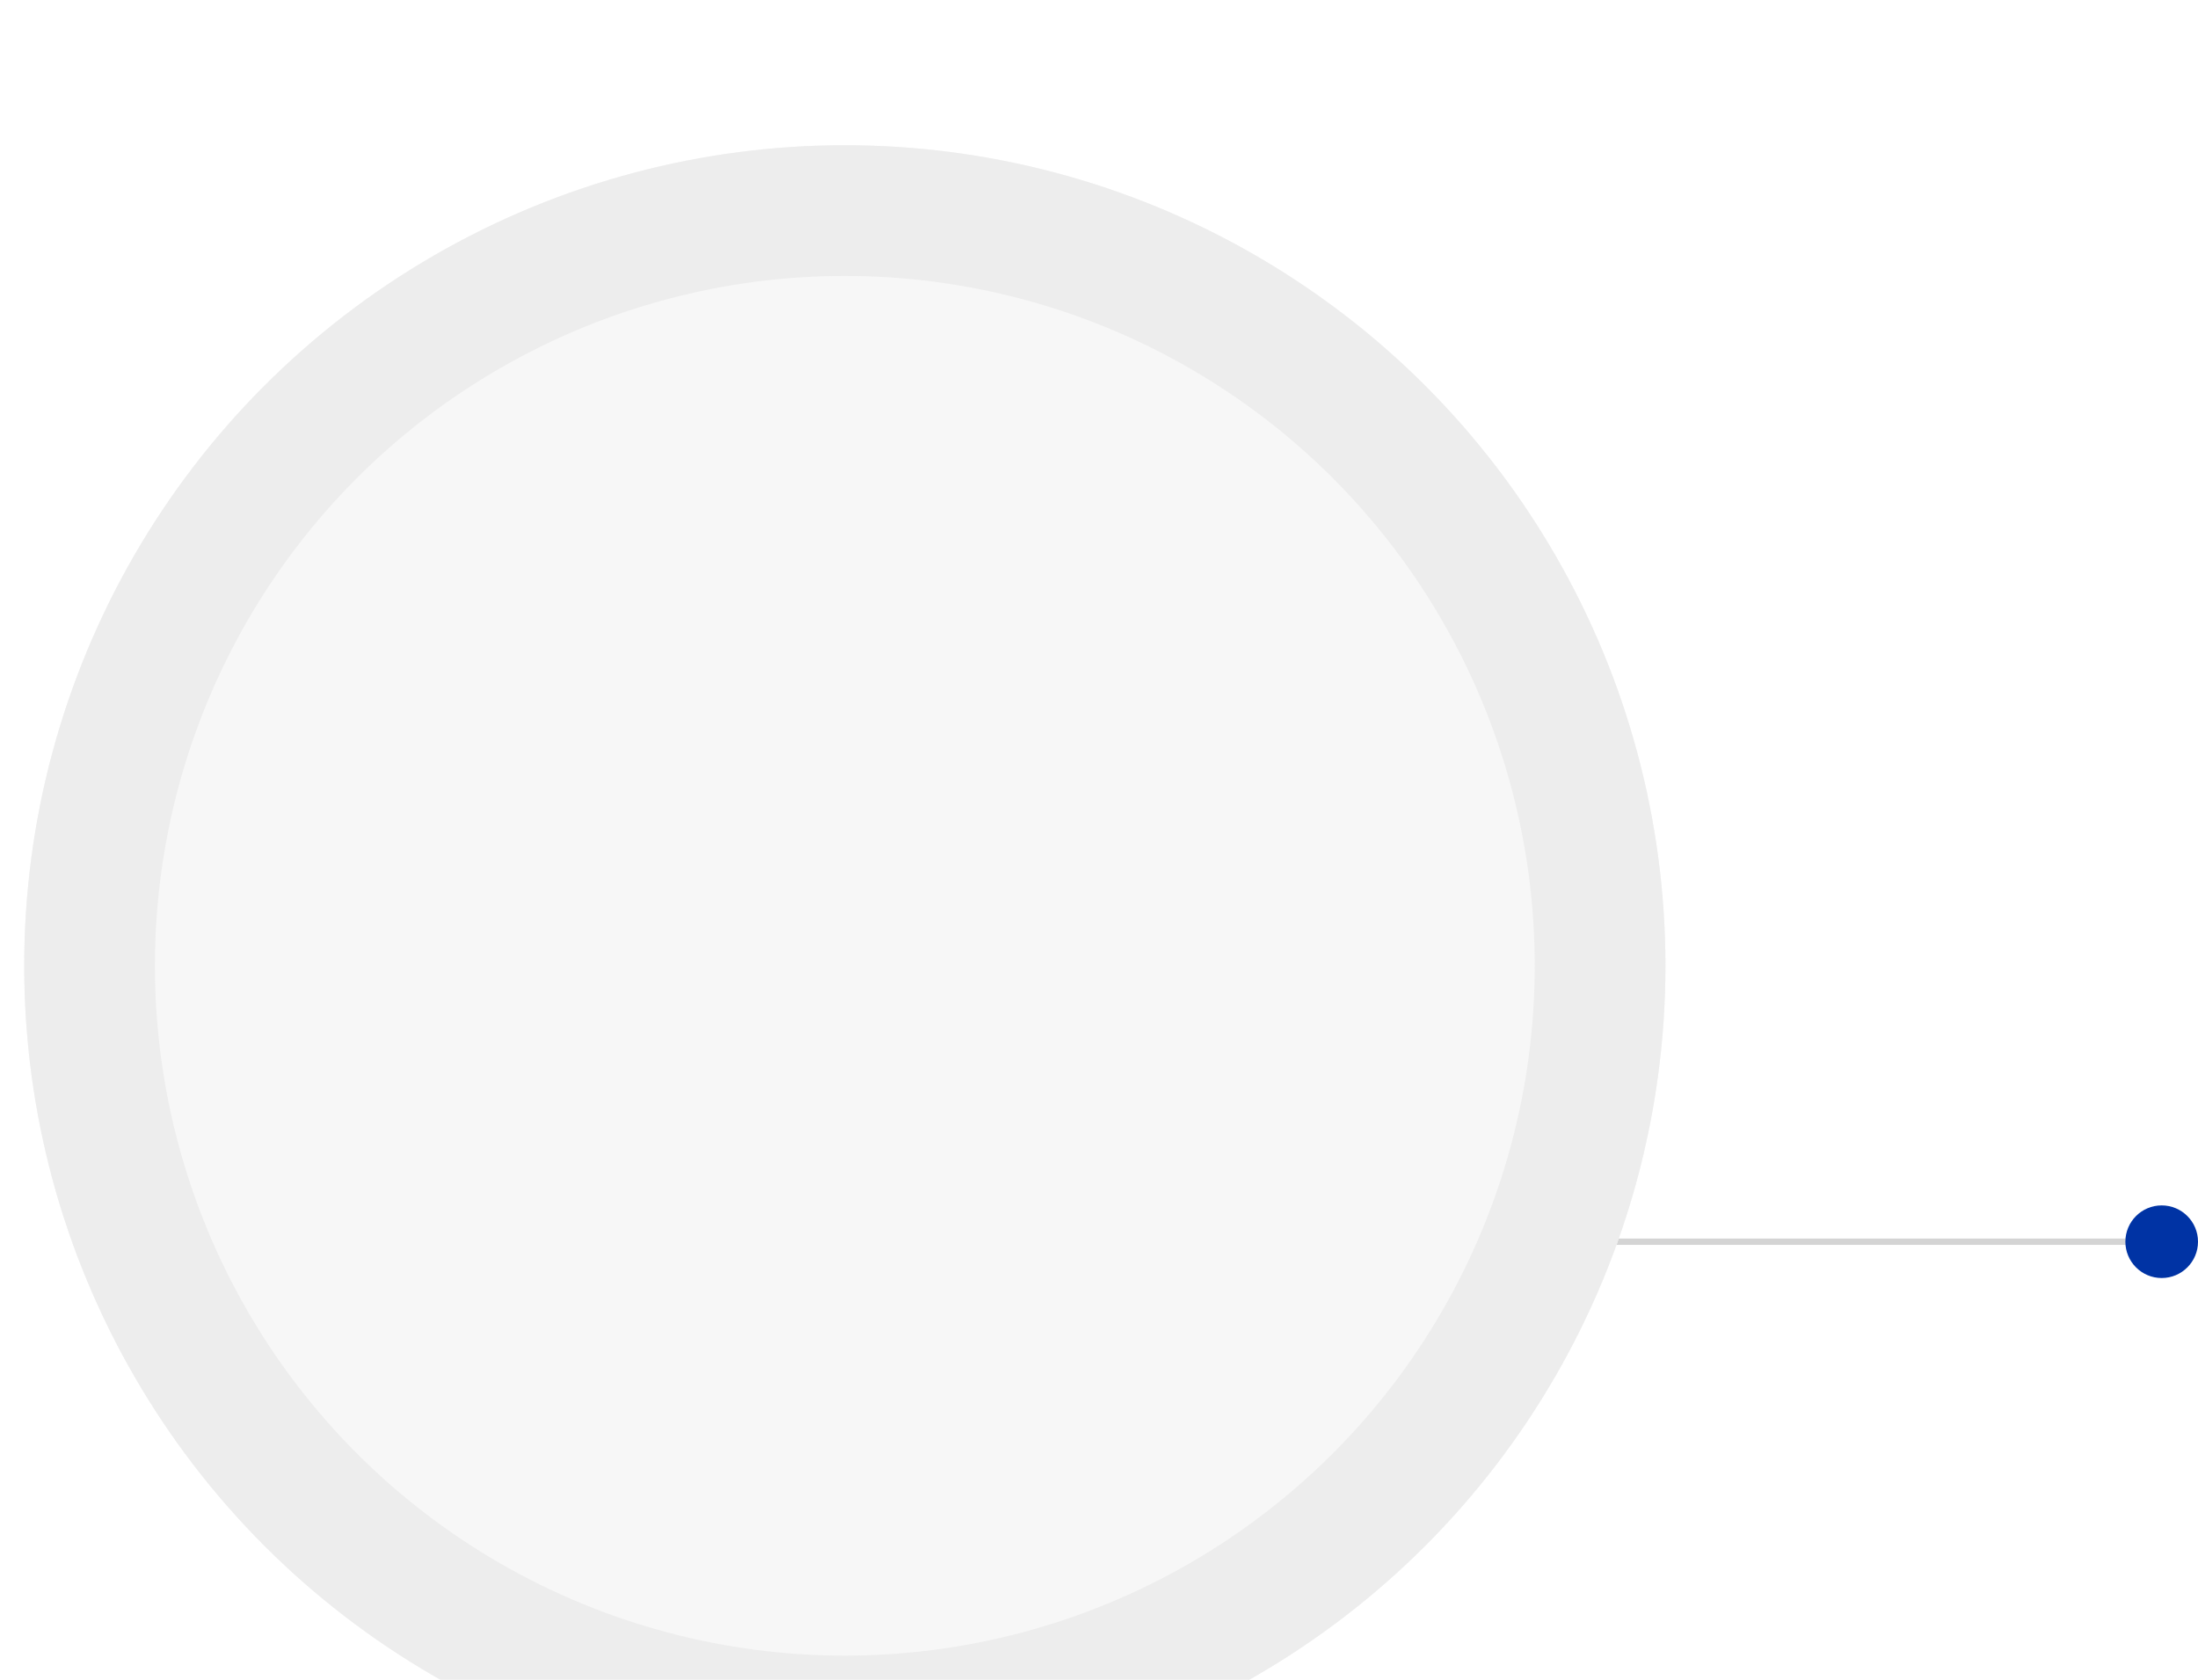 <svg width="454" height="347" viewBox="0 0 454 347" fill="none" xmlns="http://www.w3.org/2000/svg">
<path d="M305 256.5H451" stroke="#D4D4D4" stroke-width="1.3"/>
<circle cx="446.5" cy="256.5" r="7.5" fill="#0033A4"/>
<g filter="url(#filter0_di_2_100)">
<circle cx="173.5" cy="173.5" r="169.5" fill="#F7F7F7"/>
<circle cx="173.5" cy="173.5" r="156" stroke="#EDEDED" stroke-width="27"/>
</g>
<defs>
<filter id="filter0_di_2_100" x="0" y="0" width="347" height="356.5" filterUnits="userSpaceOnUse" color-interpolation-filters="sRGB">
<feFlood flood-opacity="0" result="BackgroundImageFix"/>
<feColorMatrix in="SourceAlpha" type="matrix" values="0 0 0 0 0 0 0 0 0 0 0 0 0 0 0 0 0 0 127 0" result="hardAlpha"/>
<feOffset/>
<feGaussianBlur stdDeviation="2"/>
<feComposite in2="hardAlpha" operator="out"/>
<feColorMatrix type="matrix" values="0 0 0 0 0 0 0 0 0 0 0 0 0 0 0 0 0 0 0.15 0"/>
<feBlend mode="normal" in2="BackgroundImageFix" result="effect1_dropShadow_2_100"/>
<feBlend mode="normal" in="SourceGraphic" in2="effect1_dropShadow_2_100" result="shape"/>
<feColorMatrix in="SourceAlpha" type="matrix" values="0 0 0 0 0 0 0 0 0 0 0 0 0 0 0 0 0 0 127 0" result="hardAlpha"/>
<feMorphology radius="8" operator="erode" in="SourceAlpha" result="effect2_innerShadow_2_100"/>
<feOffset dx="1" dy="26"/>
<feGaussianBlur stdDeviation="2.75"/>
<feComposite in2="hardAlpha" operator="arithmetic" k2="-1" k3="1"/>
<feColorMatrix type="matrix" values="0 0 0 0 0 0 0 0 0 0 0 0 0 0 0 0 0 0 0.15 0"/>
<feBlend mode="normal" in2="shape" result="effect2_innerShadow_2_100"/>
</filter>
</defs>
</svg>
